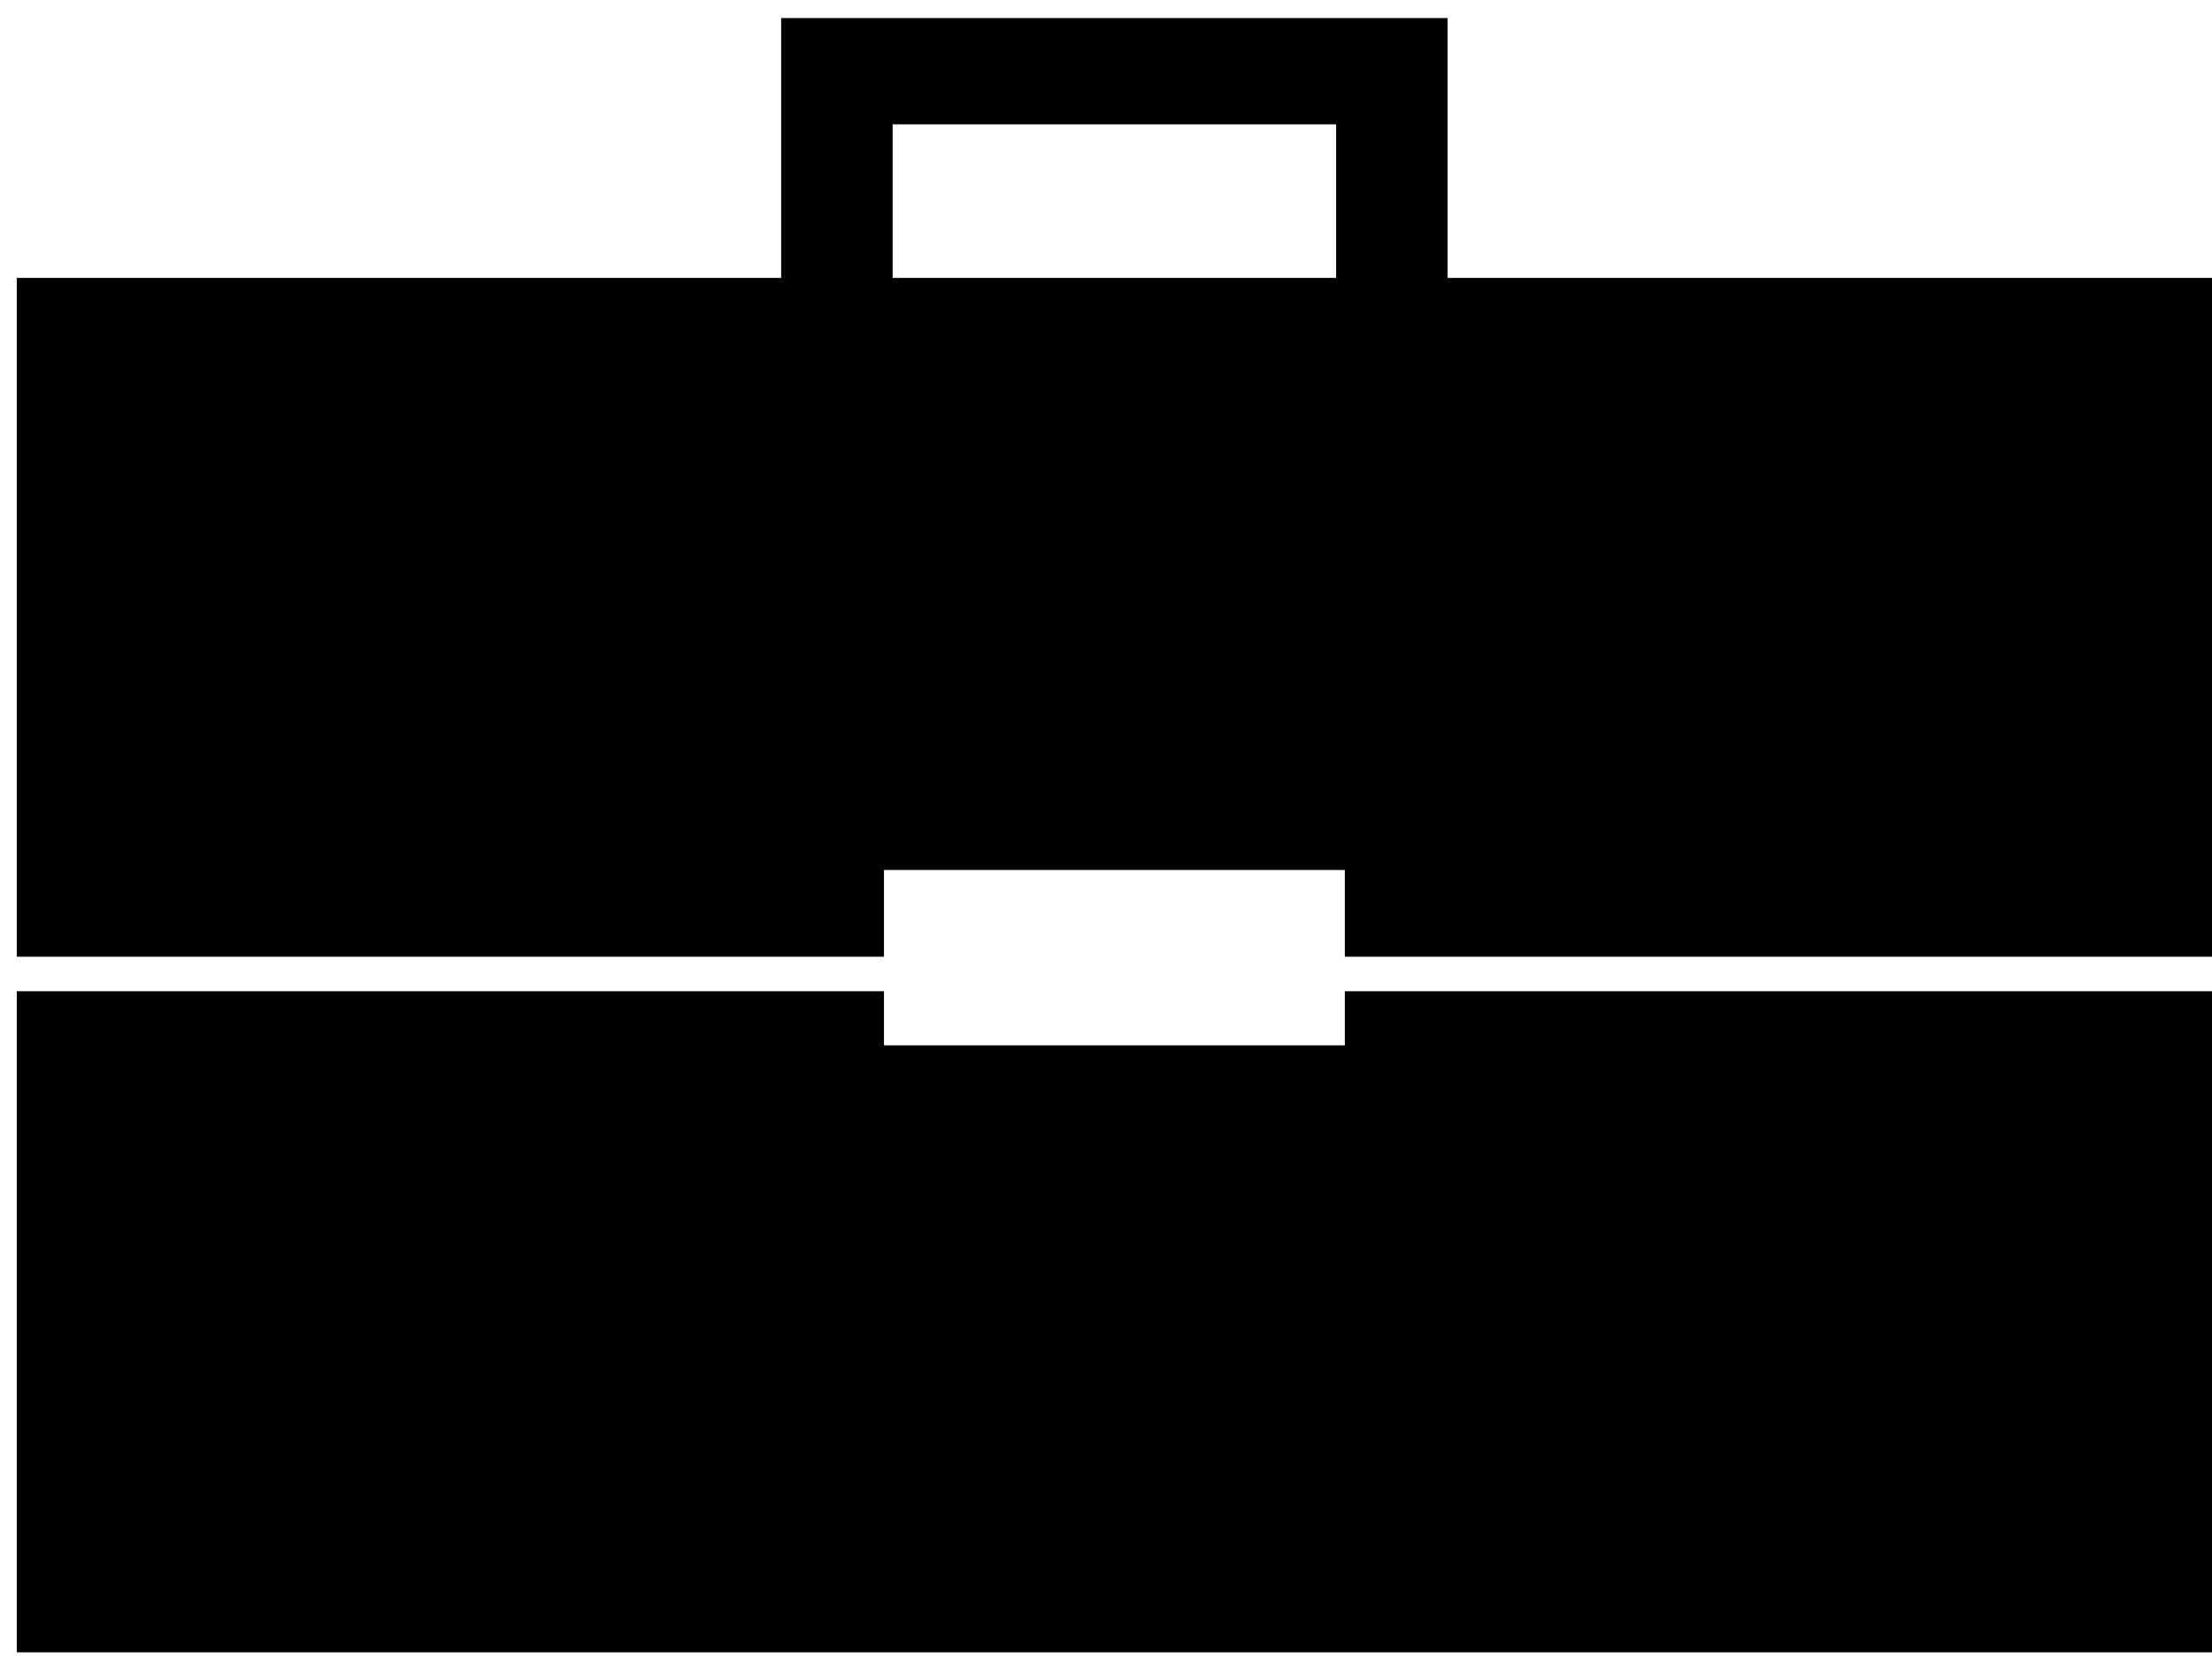 <?xml version="1.0" encoding="UTF-8" standalone="no"?>
<svg width="85px" height="64px" viewBox="0 0 85 64" version="1.1" xmlns="http://www.w3.org/2000/svg" xmlns:xlink="http://www.w3.org/1999/xlink">
    <!-- Generator: Sketch 42 (36781) - http://www.bohemiancoding.com/sketch -->
    <title>noun_27494_cc</title>
    <desc>Created with Sketch.</desc>
    <defs></defs>
    <g id="Page-1" stroke="none" stroke-width="1" fill="none" fill-rule="evenodd">
        <g id="noun_27494_cc" fill-rule="nonzero" fill="#000000">
            <path d="M55.627,10.681 L55.627,4.778 L55.627,3.065 L55.627,0.694 L30.017,0.694 L30.017,3.065 L30.017,4.778 L30.017,10.681 L0.645,10.681 L0.645,36.768 L33.968,36.768 L33.968,33.435 L51.677,33.435 L51.677,36.768 L85,36.768 L85,10.681 L55.627,10.681 Z M34.301,4.778 L51.343,4.778 L51.343,10.681 L34.301,10.681 L34.301,4.778 Z" id="Shape"></path>
            <polygon id="Shape" points="51.677 38.094 51.677 40.174 33.968 40.174 33.968 38.094 0.645 38.094 0.645 63.5 85 63.5 85 38.094"></polygon>
        </g>
    </g>
</svg>